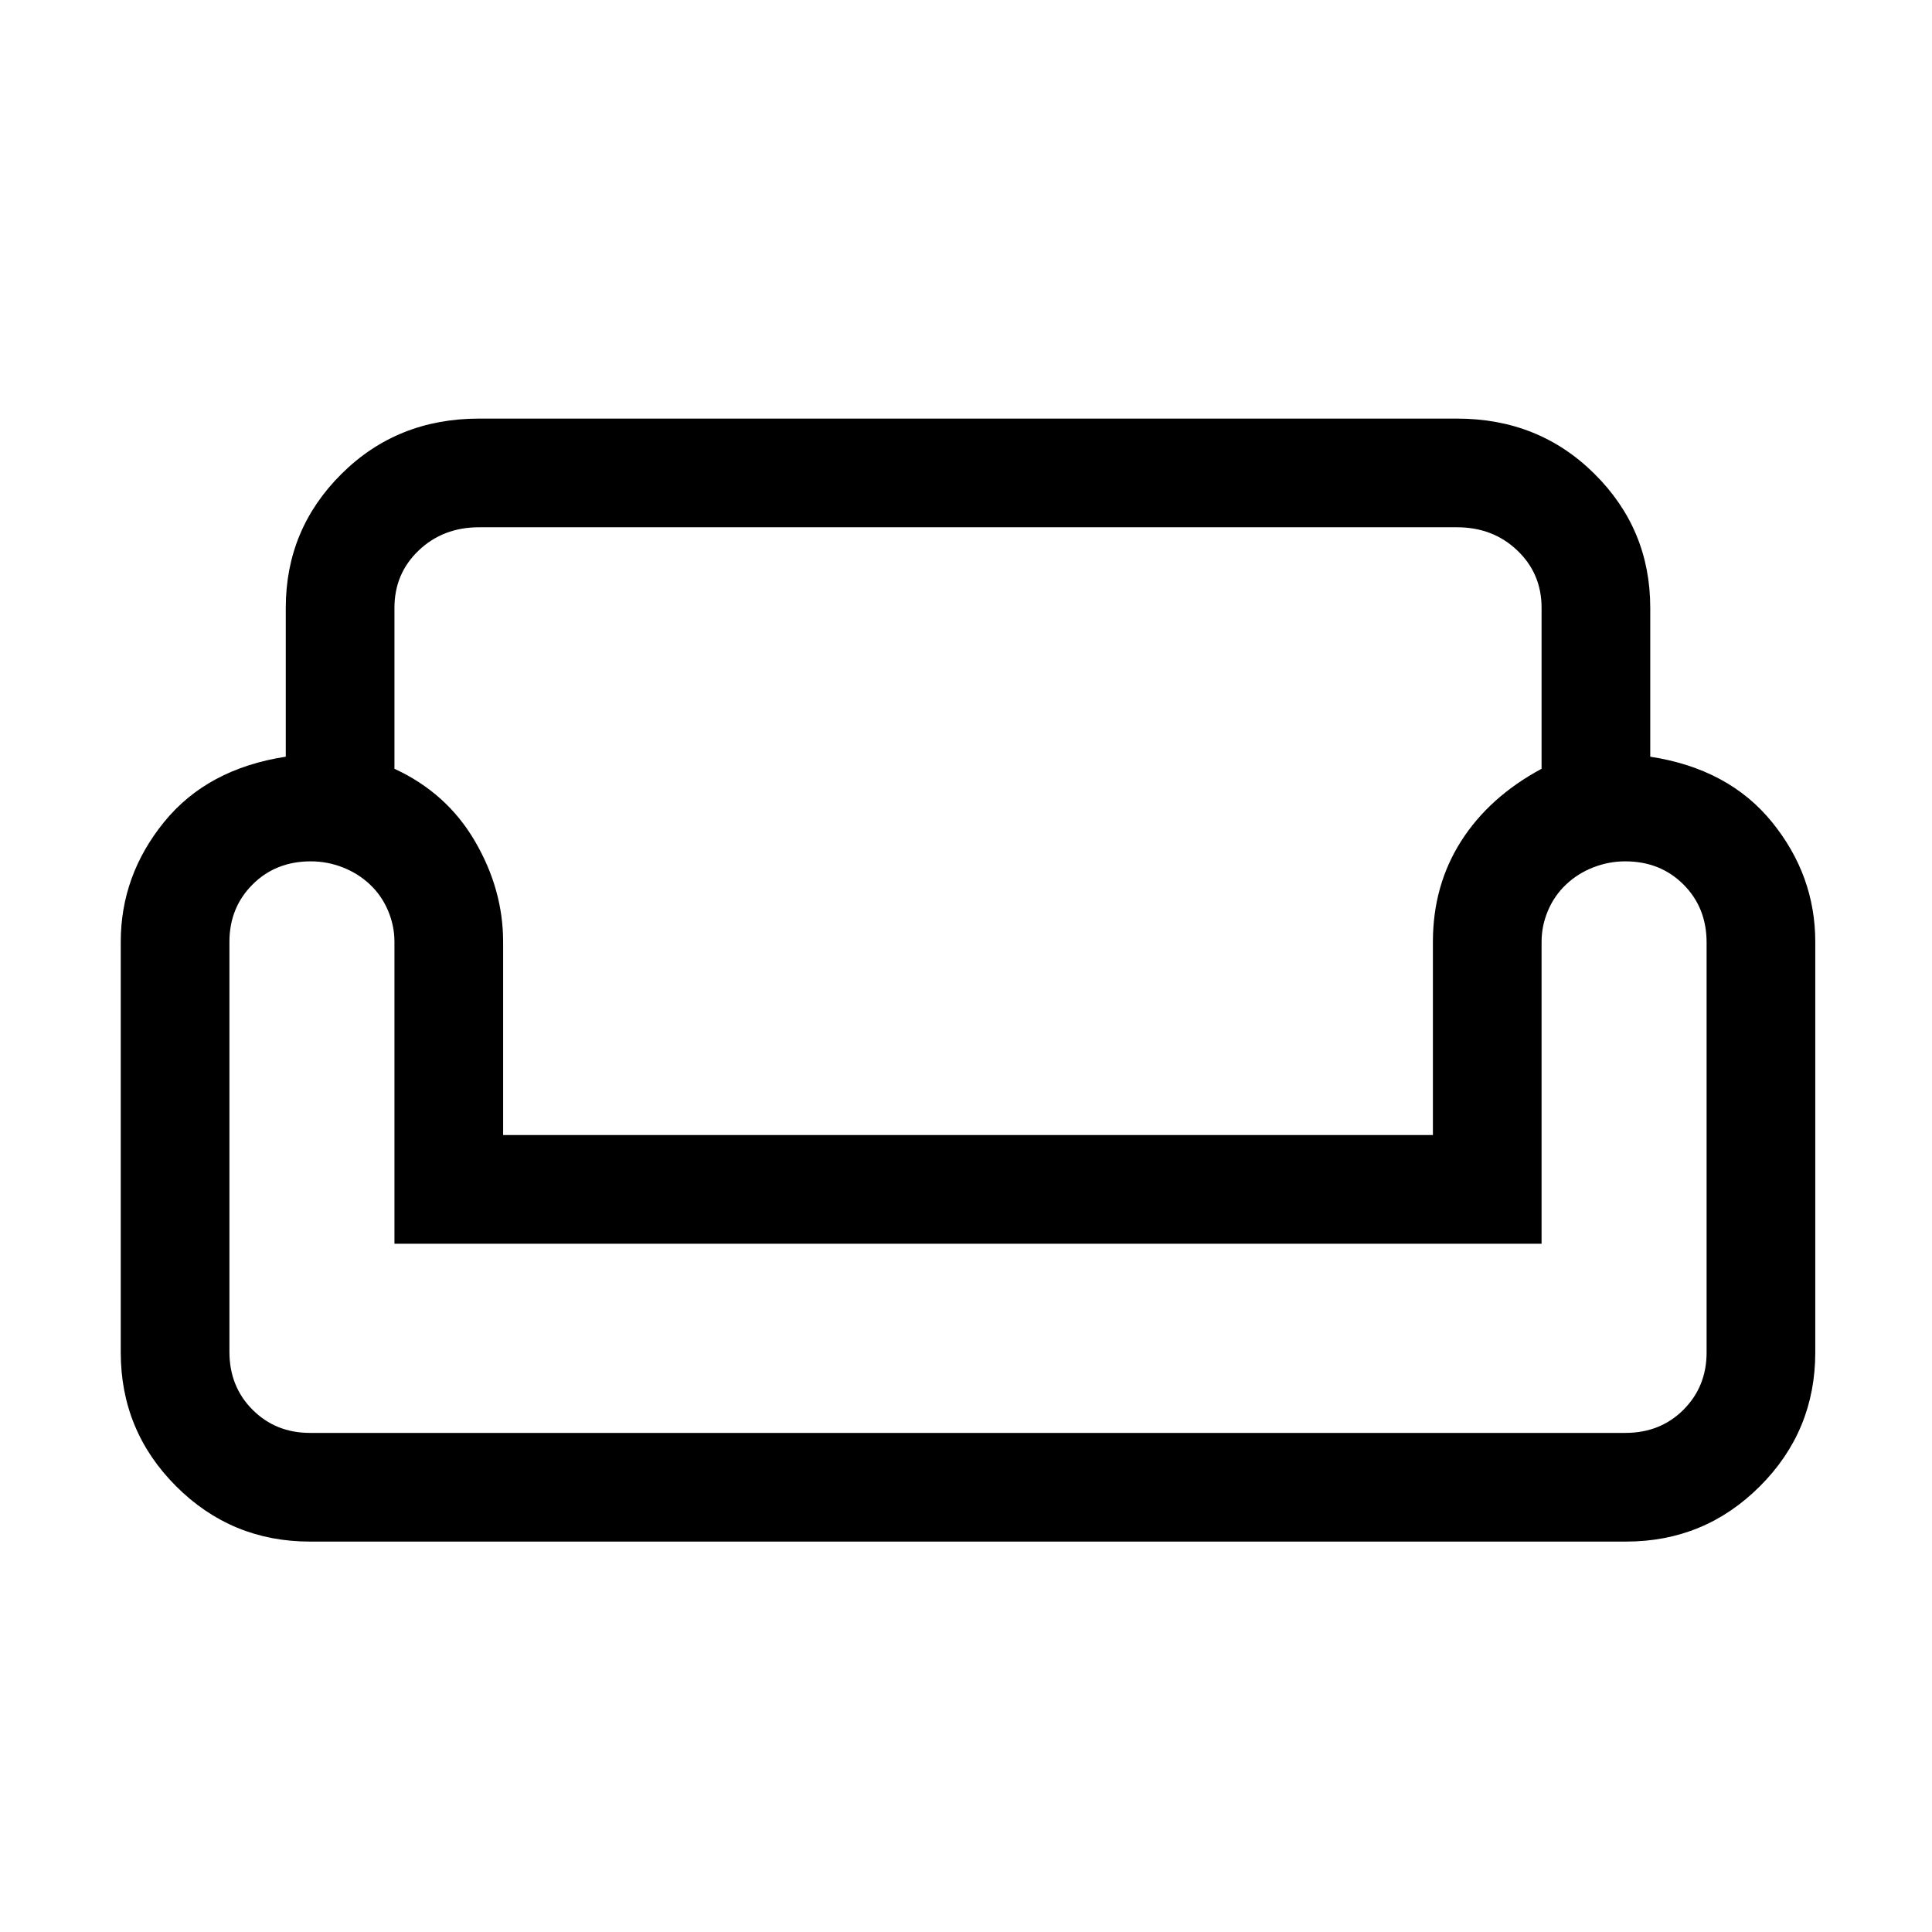 <svg xmlns="http://www.w3.org/2000/svg" height="24" viewBox="0 -960 960 960" width="24"><path d="M142-658q0-39 27.67-66.5Q197.33-752 238-752h486q40.67 0 68.33 27.5Q820-697 820-658v74q39 6 60.5 32.5T902-492v204q0 39-27.5 66.5T808-194H154q-39 0-66.5-27.5T60-288v-204q0-33 21.5-59.5T142-584v-74Zm54 0v80q26 12 40 36t14 50v96h462v-96q0-28 14-50t40-36v-80q0-17-12.08-28.5Q741.85-698 724-698H238q-17.85 0-29.93 11.5Q196-675 196-658Zm570 316H196v-150q0-8-3.18-15.5-3.17-7.5-9-13-5.82-5.5-13.51-8.5-7.68-3-15.88-3-17.43 0-28.93 11.5T114-492v203.69q0 17.31 11.5 28.81T154-248h653.64q17.36 0 28.86-11.5T848-288v-203.69q0-17.31-11.5-28.81T807.58-532q-8.2 0-15.89 3-7.69 3-13.51 8.5-5.83 5.5-9 13Q766-500 766-492v150Zm-285 0Zm0 94Zm0-148Z"/></svg>